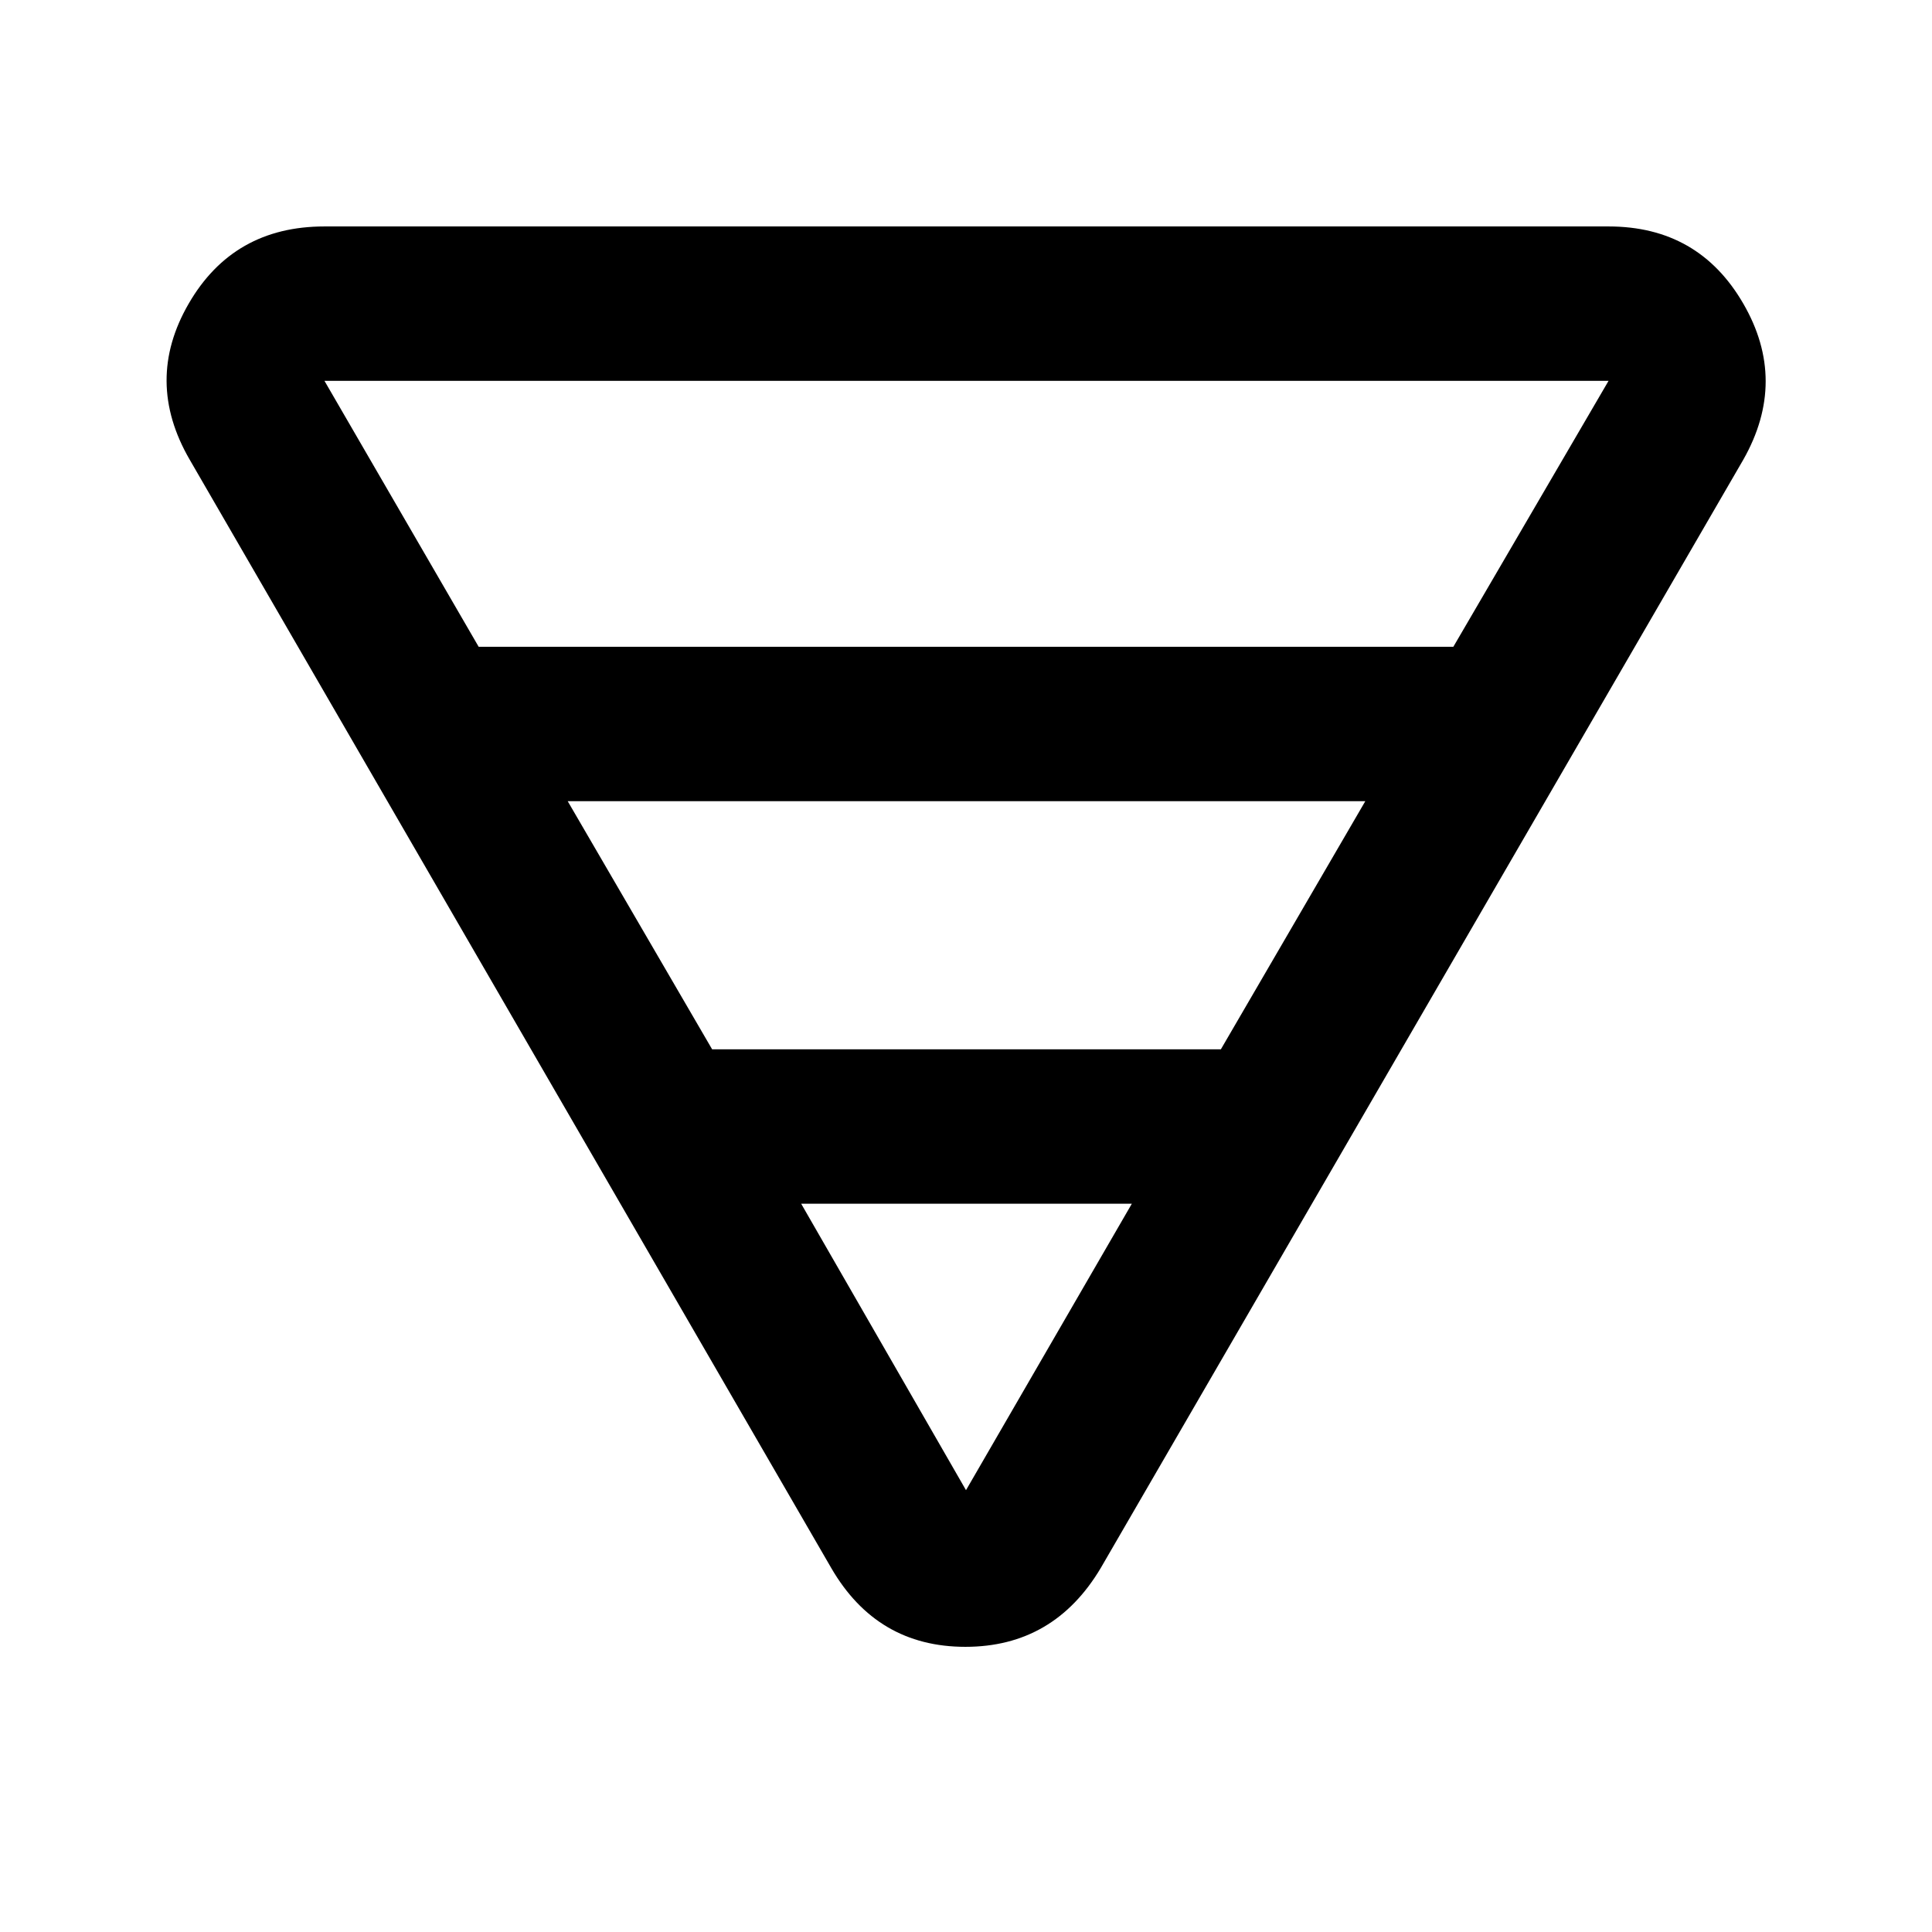<svg xmlns="http://www.w3.org/2000/svg" height="48" viewBox="0 -960 960 960" width="48"><path d="M161.22-847.48h638.06q44.75 0 66.96 38.36 22.22 38.36 0 77.53L546.96-180.87q-23.32 39.17-67.26 39.17-43.94 0-66.66-39.17L94.26-731.59q-22.72-39.17-.5-77.53 22.21-38.36 67.46-38.36Zm0 76.72 76.63 132.15h484.3l77.13-132.15H161.22Zm120.87 208.87 71.76 123.28h252.8l71.76-123.28H282.09Zm116 200L480-219.54l82.41-142.35H398.09Z"/></svg>